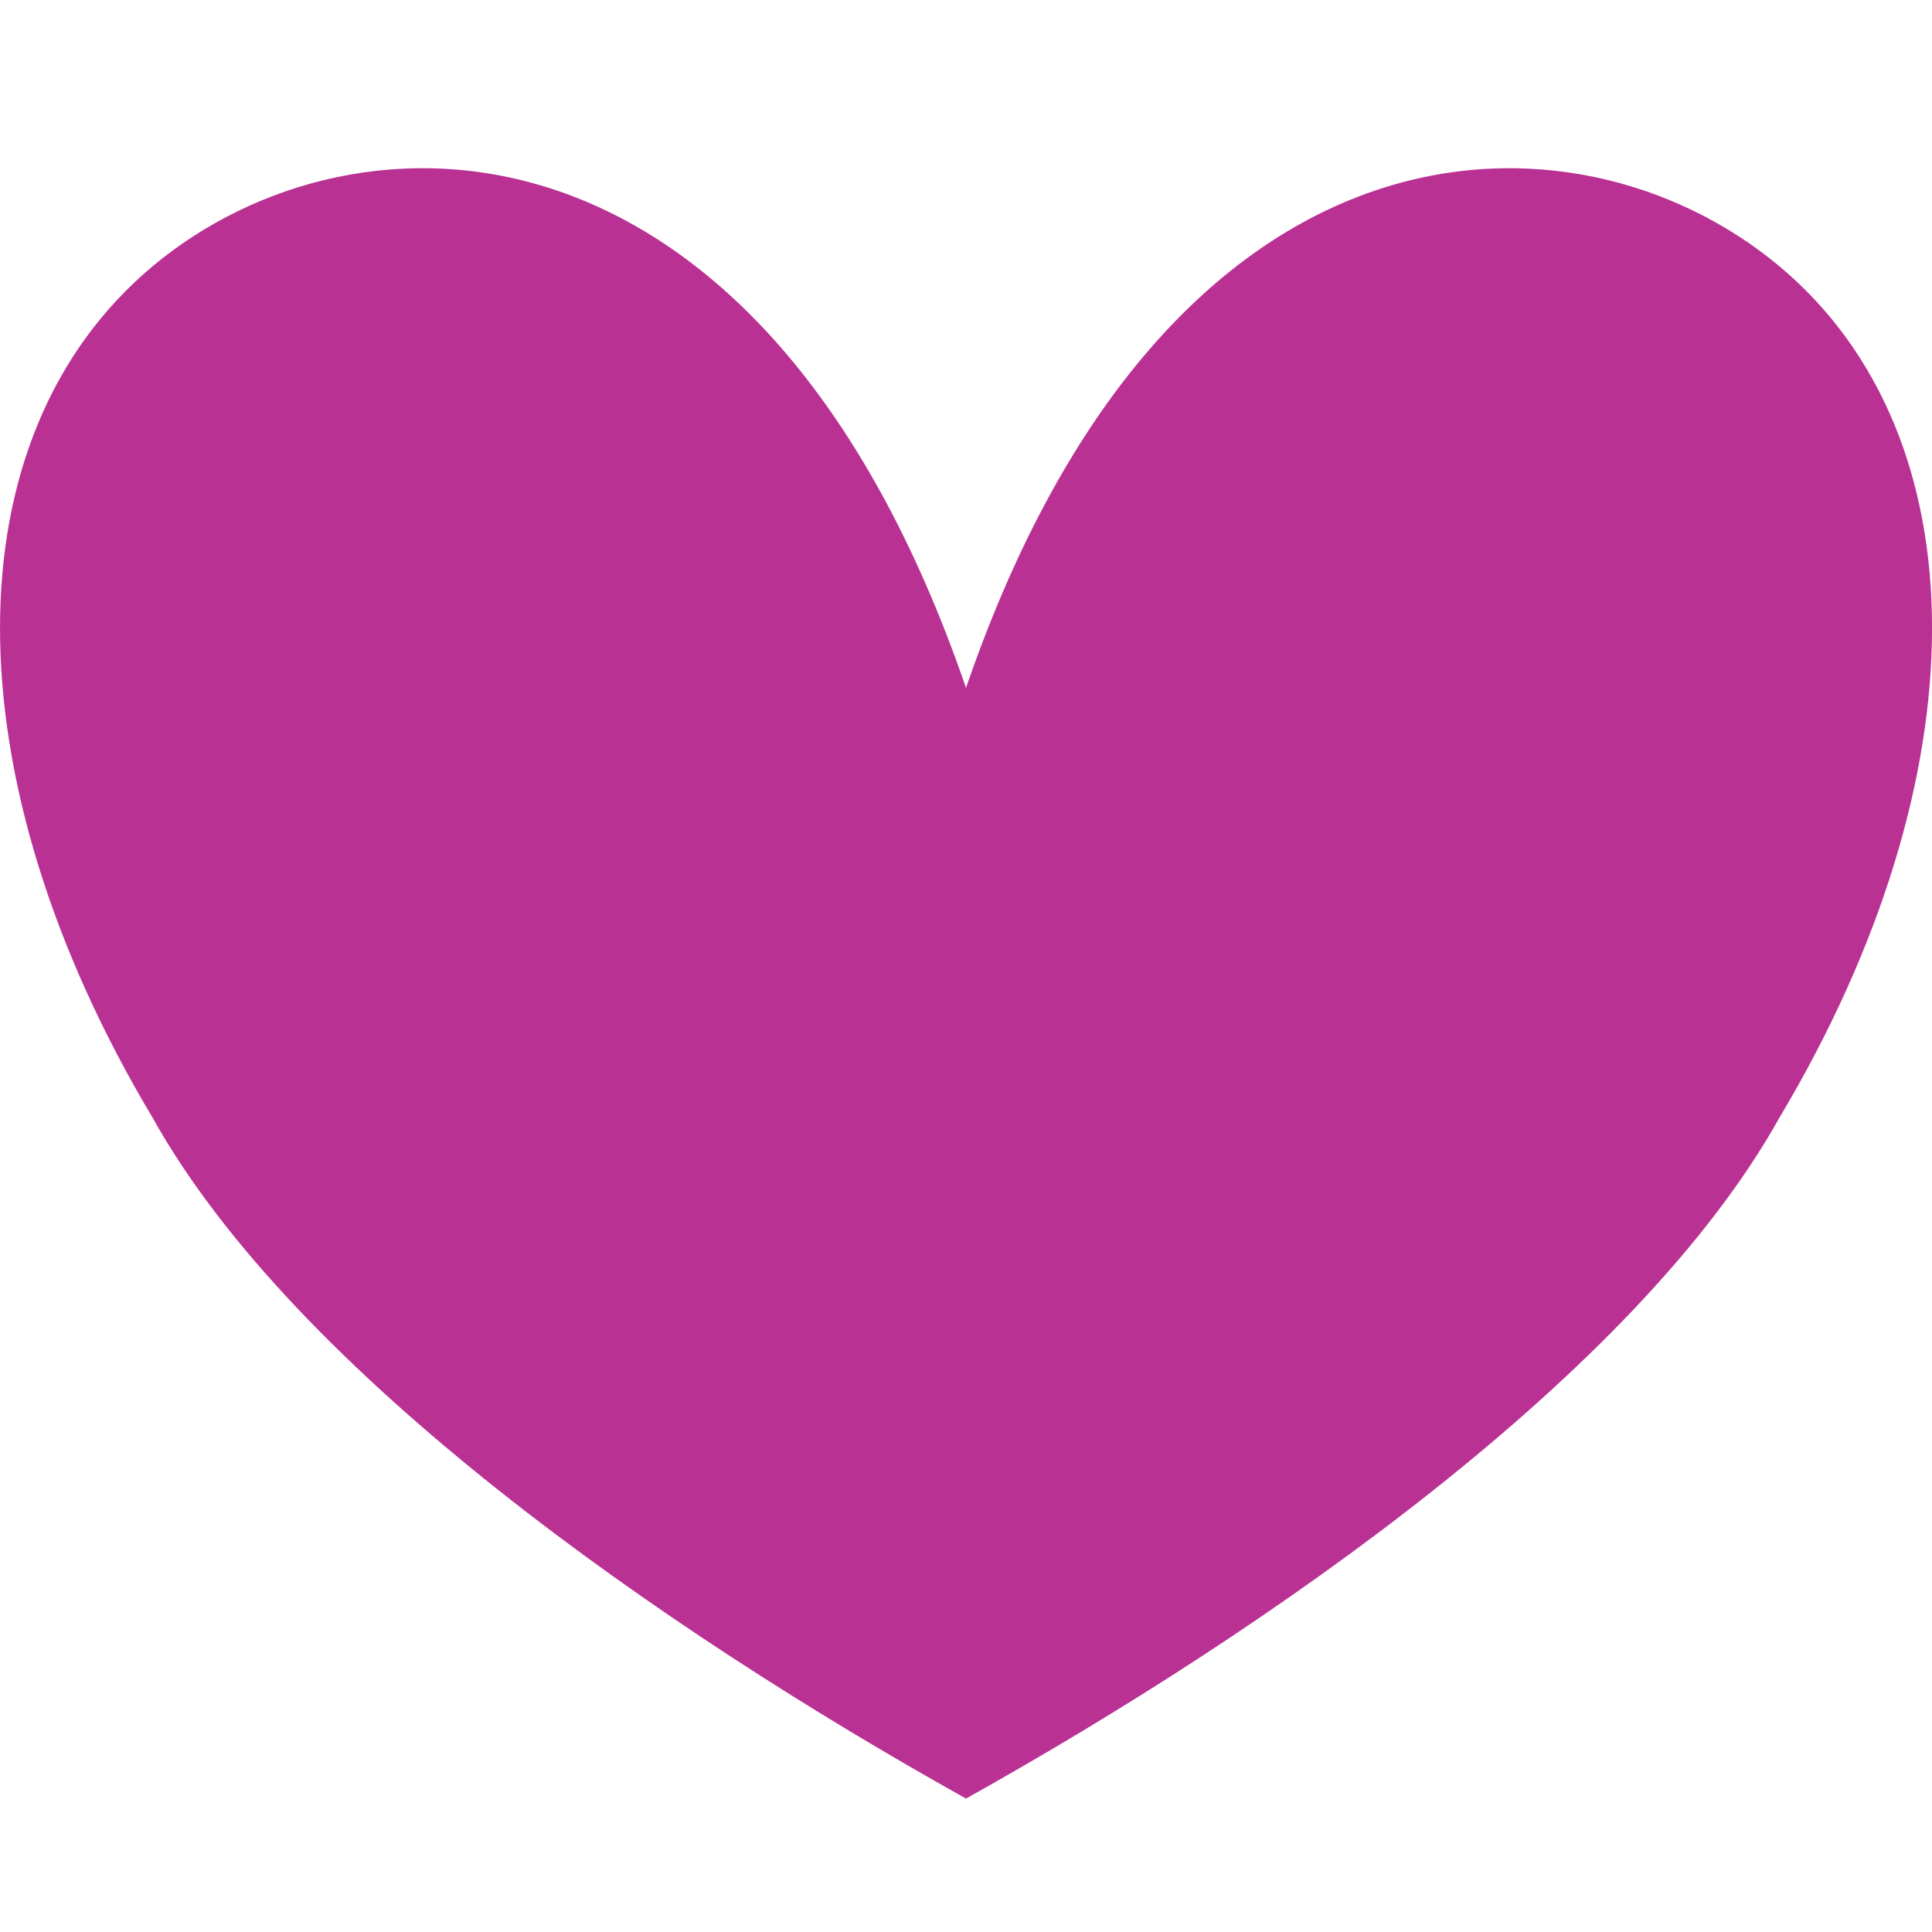 <?xml version="1.0" standalone="no"?><!DOCTYPE svg PUBLIC "-//W3C//DTD SVG 1.1//EN" "http://www.w3.org/Graphics/SVG/1.1/DTD/svg11.dtd"><svg width="100%" height="100%" viewBox="0 0 30 30" version="1.1" xmlns="http://www.w3.org/2000/svg" xmlns:xlink="http://www.w3.org/1999/xlink" xml:space="preserve" style="fill-rule:evenodd;clip-rule:evenodd;stroke-linejoin:round;stroke-miterlimit:1.414;"><path d="M15,10.681c3.158,-9.189 9.474,-9.189 12.632,-6.545c3.158,2.643 3.158,7.93 0,13.217c-2.211,3.966 -7.895,7.931 -12.632,10.575c-4.737,-2.644 -10.421,-6.609 -12.632,-10.575c-3.157,-5.287 -3.157,-10.574 0,-13.217c3.158,-2.644 9.474,-2.644 12.632,6.545Z" style="fill:#ba3194;"/></svg>